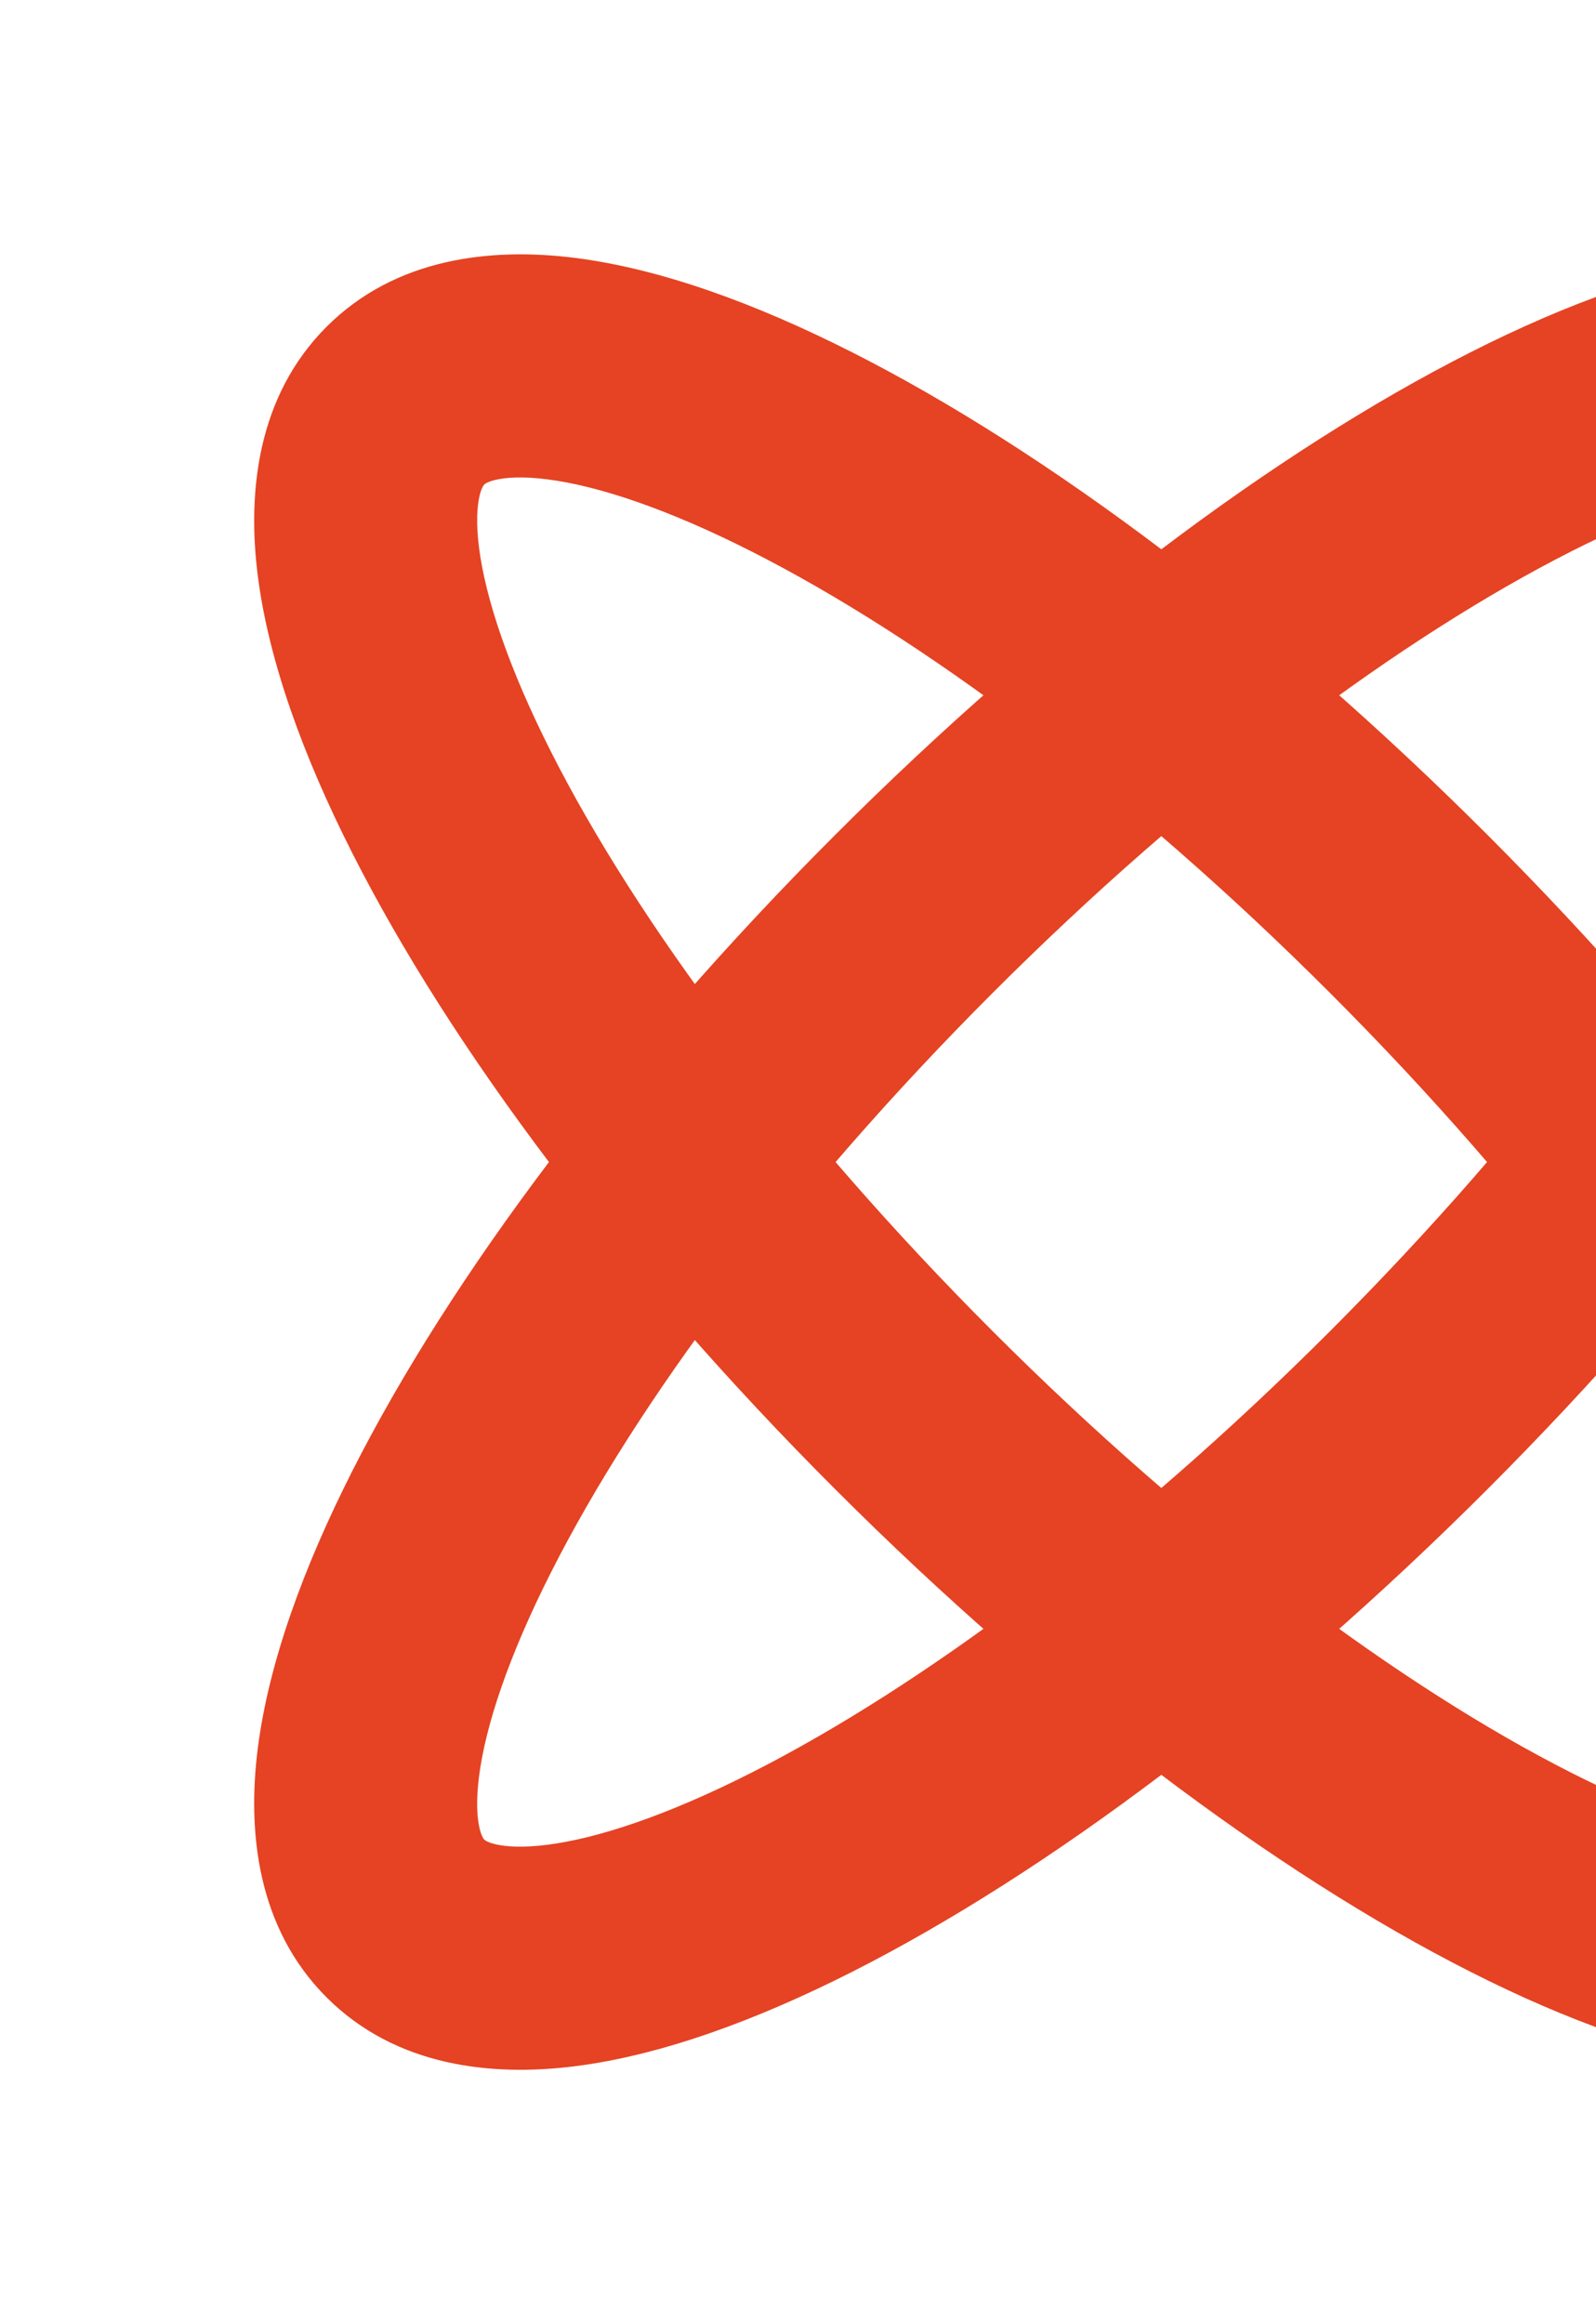 <svg width="123" height="179" viewBox="0 0 123 179" fill="none" xmlns="http://www.w3.org/2000/svg">
<path fill-rule="evenodd" clip-rule="evenodd" d="M37.32 141.679C37.32 141.679 37.32 141.679 37.32 141.679C37.321 141.679 37.321 141.68 37.321 141.68C37.334 141.694 37.517 141.887 38.21 142.047C38.982 142.225 40.26 142.325 42.17 142.083C46.051 141.59 51.385 139.835 57.922 136.525C70.909 129.949 86.888 118.137 102.513 102.513C118.137 86.888 129.949 70.909 136.525 57.922C139.835 51.385 141.591 46.051 142.083 42.17C142.326 40.26 142.225 38.982 142.047 38.21C141.887 37.517 141.694 37.334 141.68 37.321L141.679 37.32L141.679 37.319C141.665 37.305 141.483 37.113 140.79 36.953C140.018 36.774 138.74 36.674 136.83 36.916C132.948 37.409 127.614 39.165 121.077 42.475C108.091 49.051 92.111 60.863 76.487 76.487C60.863 92.111 49.051 108.091 42.475 121.077C39.165 127.614 37.409 132.948 36.917 136.83C36.674 138.739 36.775 140.018 36.953 140.79C37.113 141.482 37.306 141.665 37.32 141.679ZM27.141 113.312C34.74 98.305 47.783 80.883 64.333 64.333C80.883 47.783 98.305 34.74 113.313 27.141C120.772 23.363 128.083 20.701 134.666 19.865C141.105 19.048 148.492 19.825 153.833 25.166C159.174 30.507 159.952 37.895 159.134 44.334C158.299 50.916 155.636 58.227 151.859 65.687C144.259 80.695 131.216 98.117 114.666 114.666C98.117 131.216 80.695 144.259 65.687 151.859C58.227 155.636 50.916 158.299 44.334 159.134C37.895 159.952 30.508 159.174 25.167 153.833C19.826 148.492 19.048 141.104 19.865 134.665C20.701 128.083 23.363 120.772 27.141 113.312Z" fill="#E54323"/>
<path fill-rule="evenodd" clip-rule="evenodd" d="M37.322 37.32C37.322 37.32 37.321 37.32 37.321 37.32C37.321 37.321 37.321 37.321 37.321 37.321C37.306 37.334 37.114 37.517 36.954 38.21C36.775 38.982 36.675 40.26 36.917 42.17C37.41 46.051 39.166 51.385 42.476 57.922C49.052 70.909 60.864 86.888 76.488 102.513C92.112 118.137 108.092 129.949 121.078 136.525C127.615 139.835 132.949 141.591 136.831 142.083C138.741 142.326 140.019 142.225 140.791 142.047C141.483 141.887 141.666 141.694 141.68 141.68L141.68 141.679L141.681 141.679C141.695 141.665 141.888 141.483 142.048 140.79C142.226 140.018 142.326 138.74 142.084 136.83C141.591 132.948 139.836 127.614 136.526 121.077C129.95 108.091 118.138 92.111 102.514 76.487C86.889 60.863 70.91 49.051 57.923 42.475C51.386 39.165 46.052 37.409 42.171 36.917C40.261 36.674 38.983 36.775 38.211 36.953C37.518 37.113 37.335 37.306 37.322 37.32ZM65.688 27.141C80.695 34.74 98.118 47.783 114.667 64.333C131.217 80.883 144.26 98.305 151.86 113.313C155.637 120.772 158.3 128.083 159.135 134.666C159.953 141.105 159.175 148.492 153.834 153.833C148.493 159.174 141.105 159.952 134.666 159.134C128.084 158.299 120.773 155.636 113.313 151.859C98.306 144.259 80.884 131.216 64.334 114.666C47.784 98.117 34.741 80.695 27.142 65.687C23.364 58.227 20.702 50.916 19.866 44.334C19.049 37.895 19.826 30.508 25.167 25.167C30.508 19.826 37.896 19.048 44.335 19.865C50.917 20.701 58.228 23.363 65.688 27.141Z" fill="#E54323"/>
</svg>

